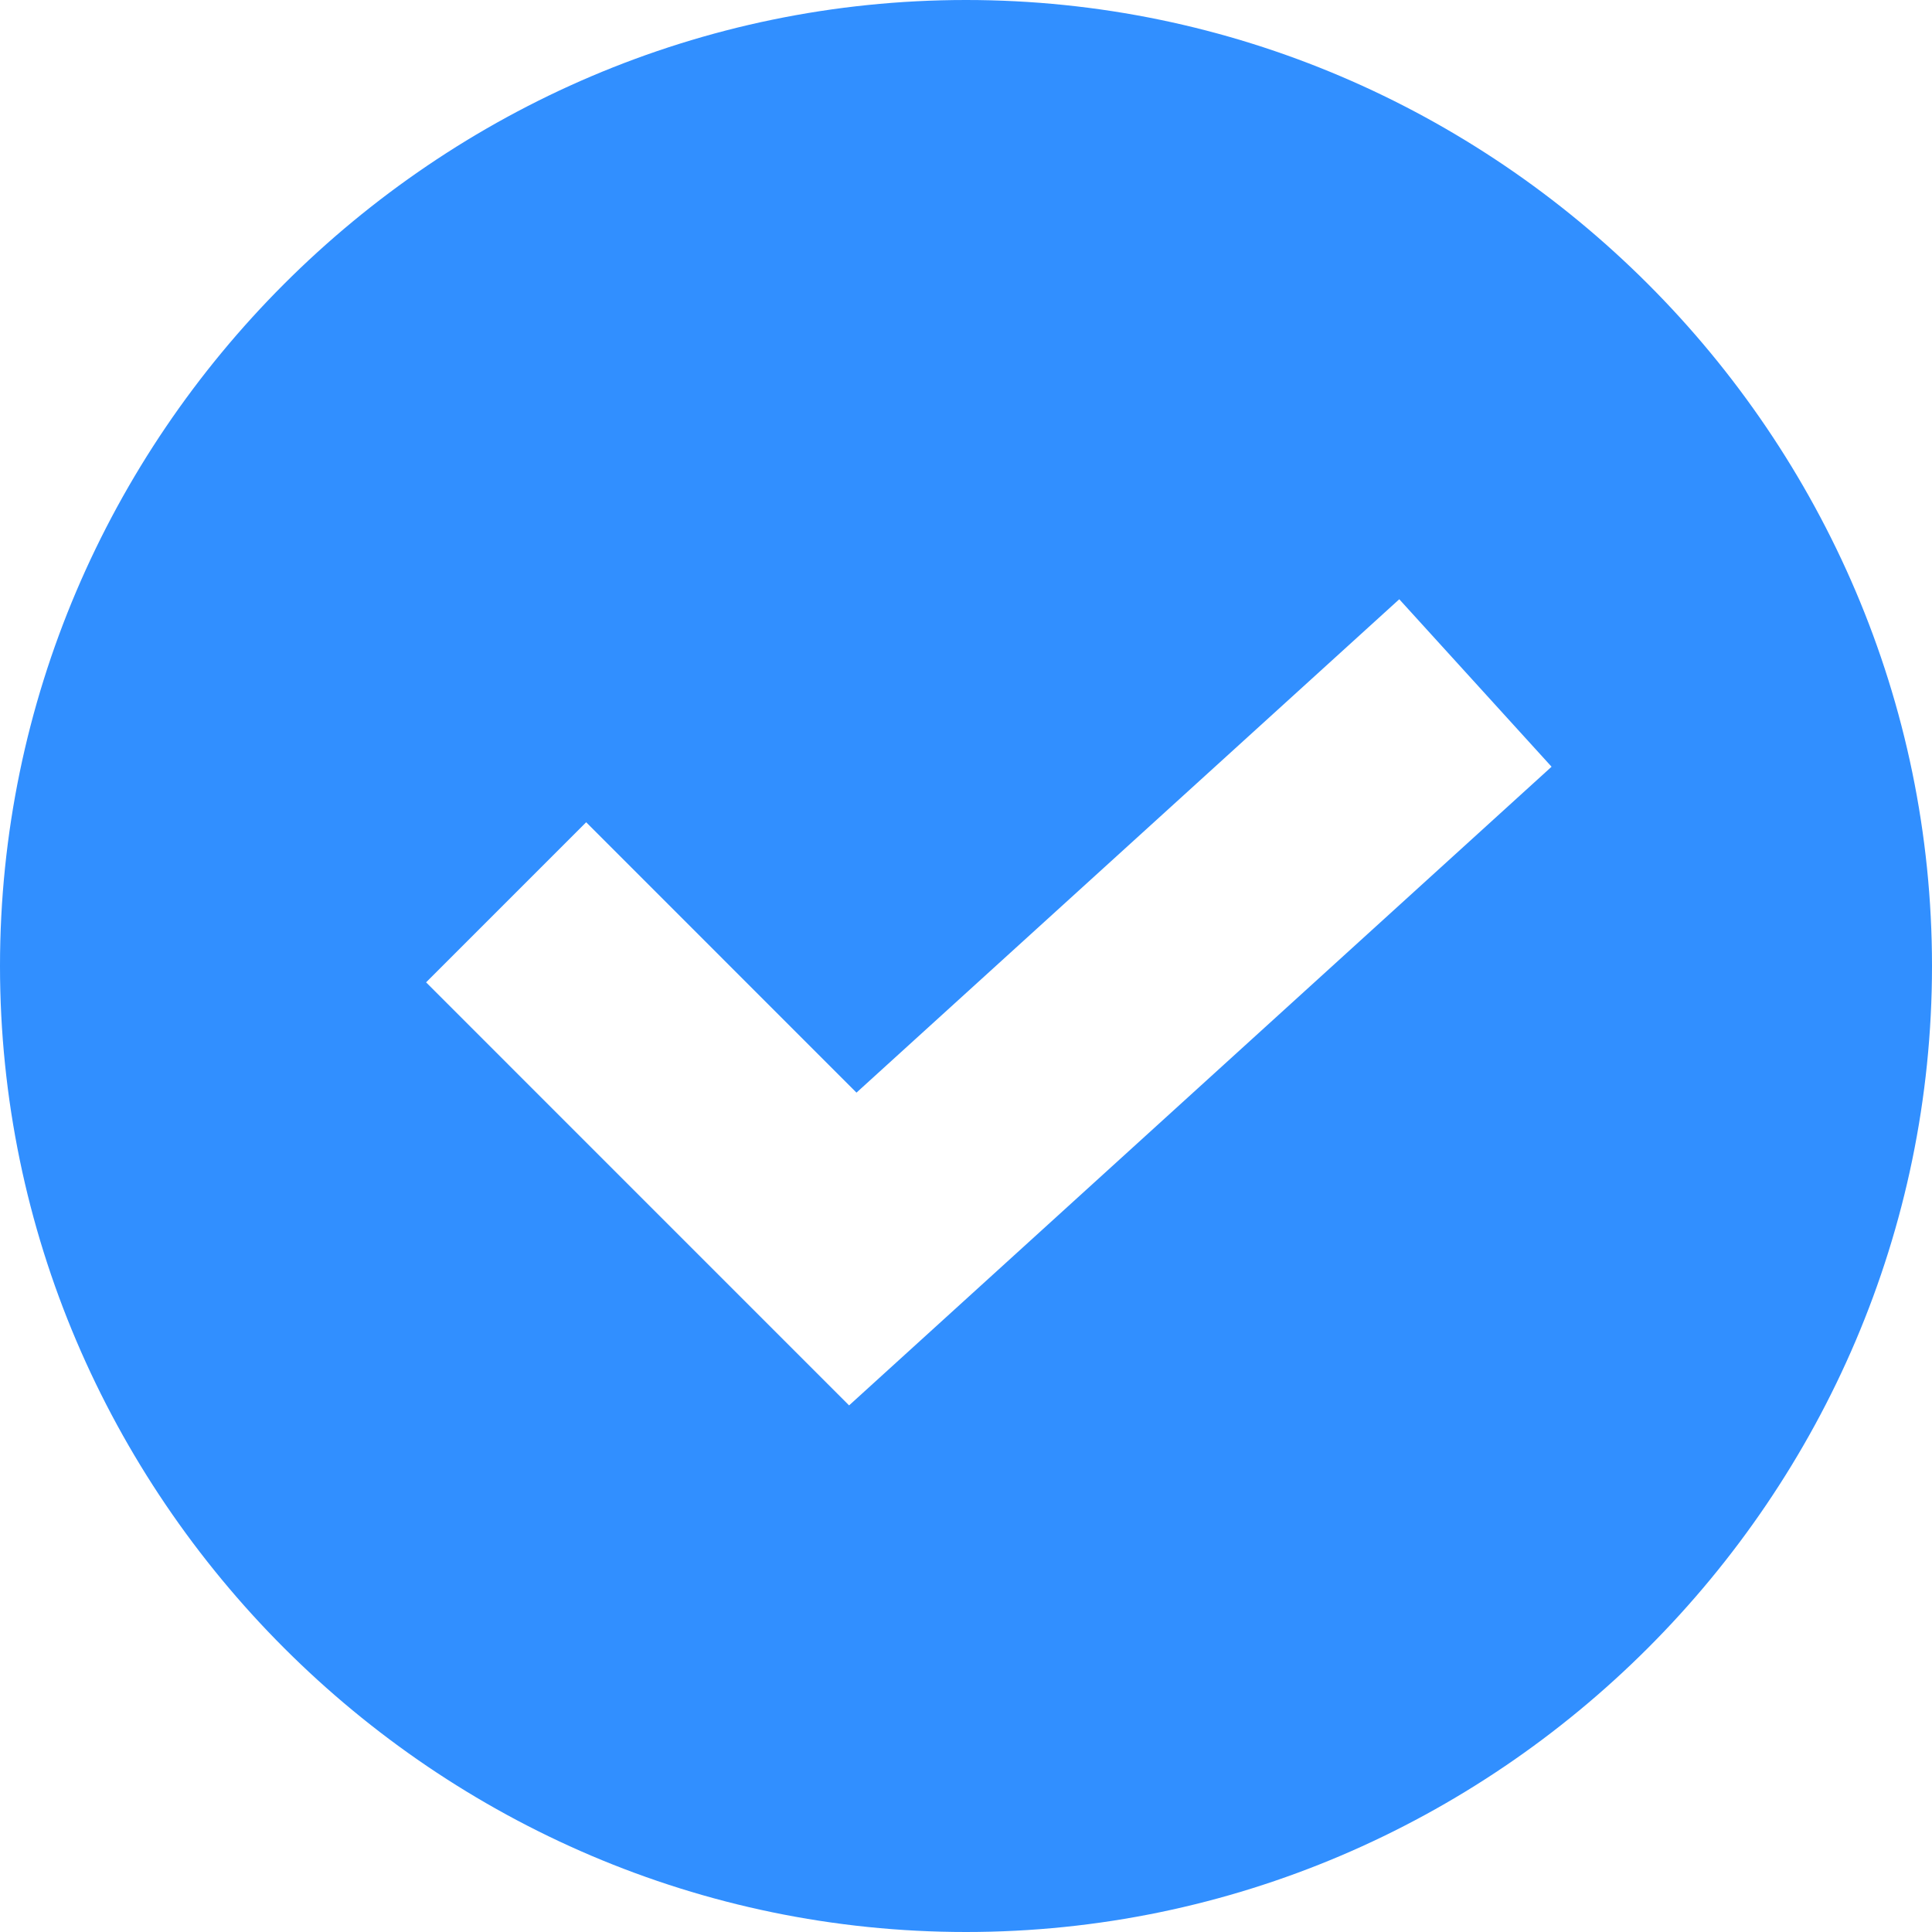 <svg width="35" height="35" viewBox="0 0 35 35" fill="none" xmlns="http://www.w3.org/2000/svg">
<path d="M17.5 0C7.888 0 0 7.888 0 17.5C0 27.112 7.888 35 17.5 35C27.112 35 35 27.112 35 17.5C35 7.888 27.112 0 17.5 0ZM15.382 25.46L7.719 17.796L10.619 14.896L15.516 19.794L25.349 10.856L28.108 13.89L15.382 25.46Z" fill="#318FFF"/>
</svg>
